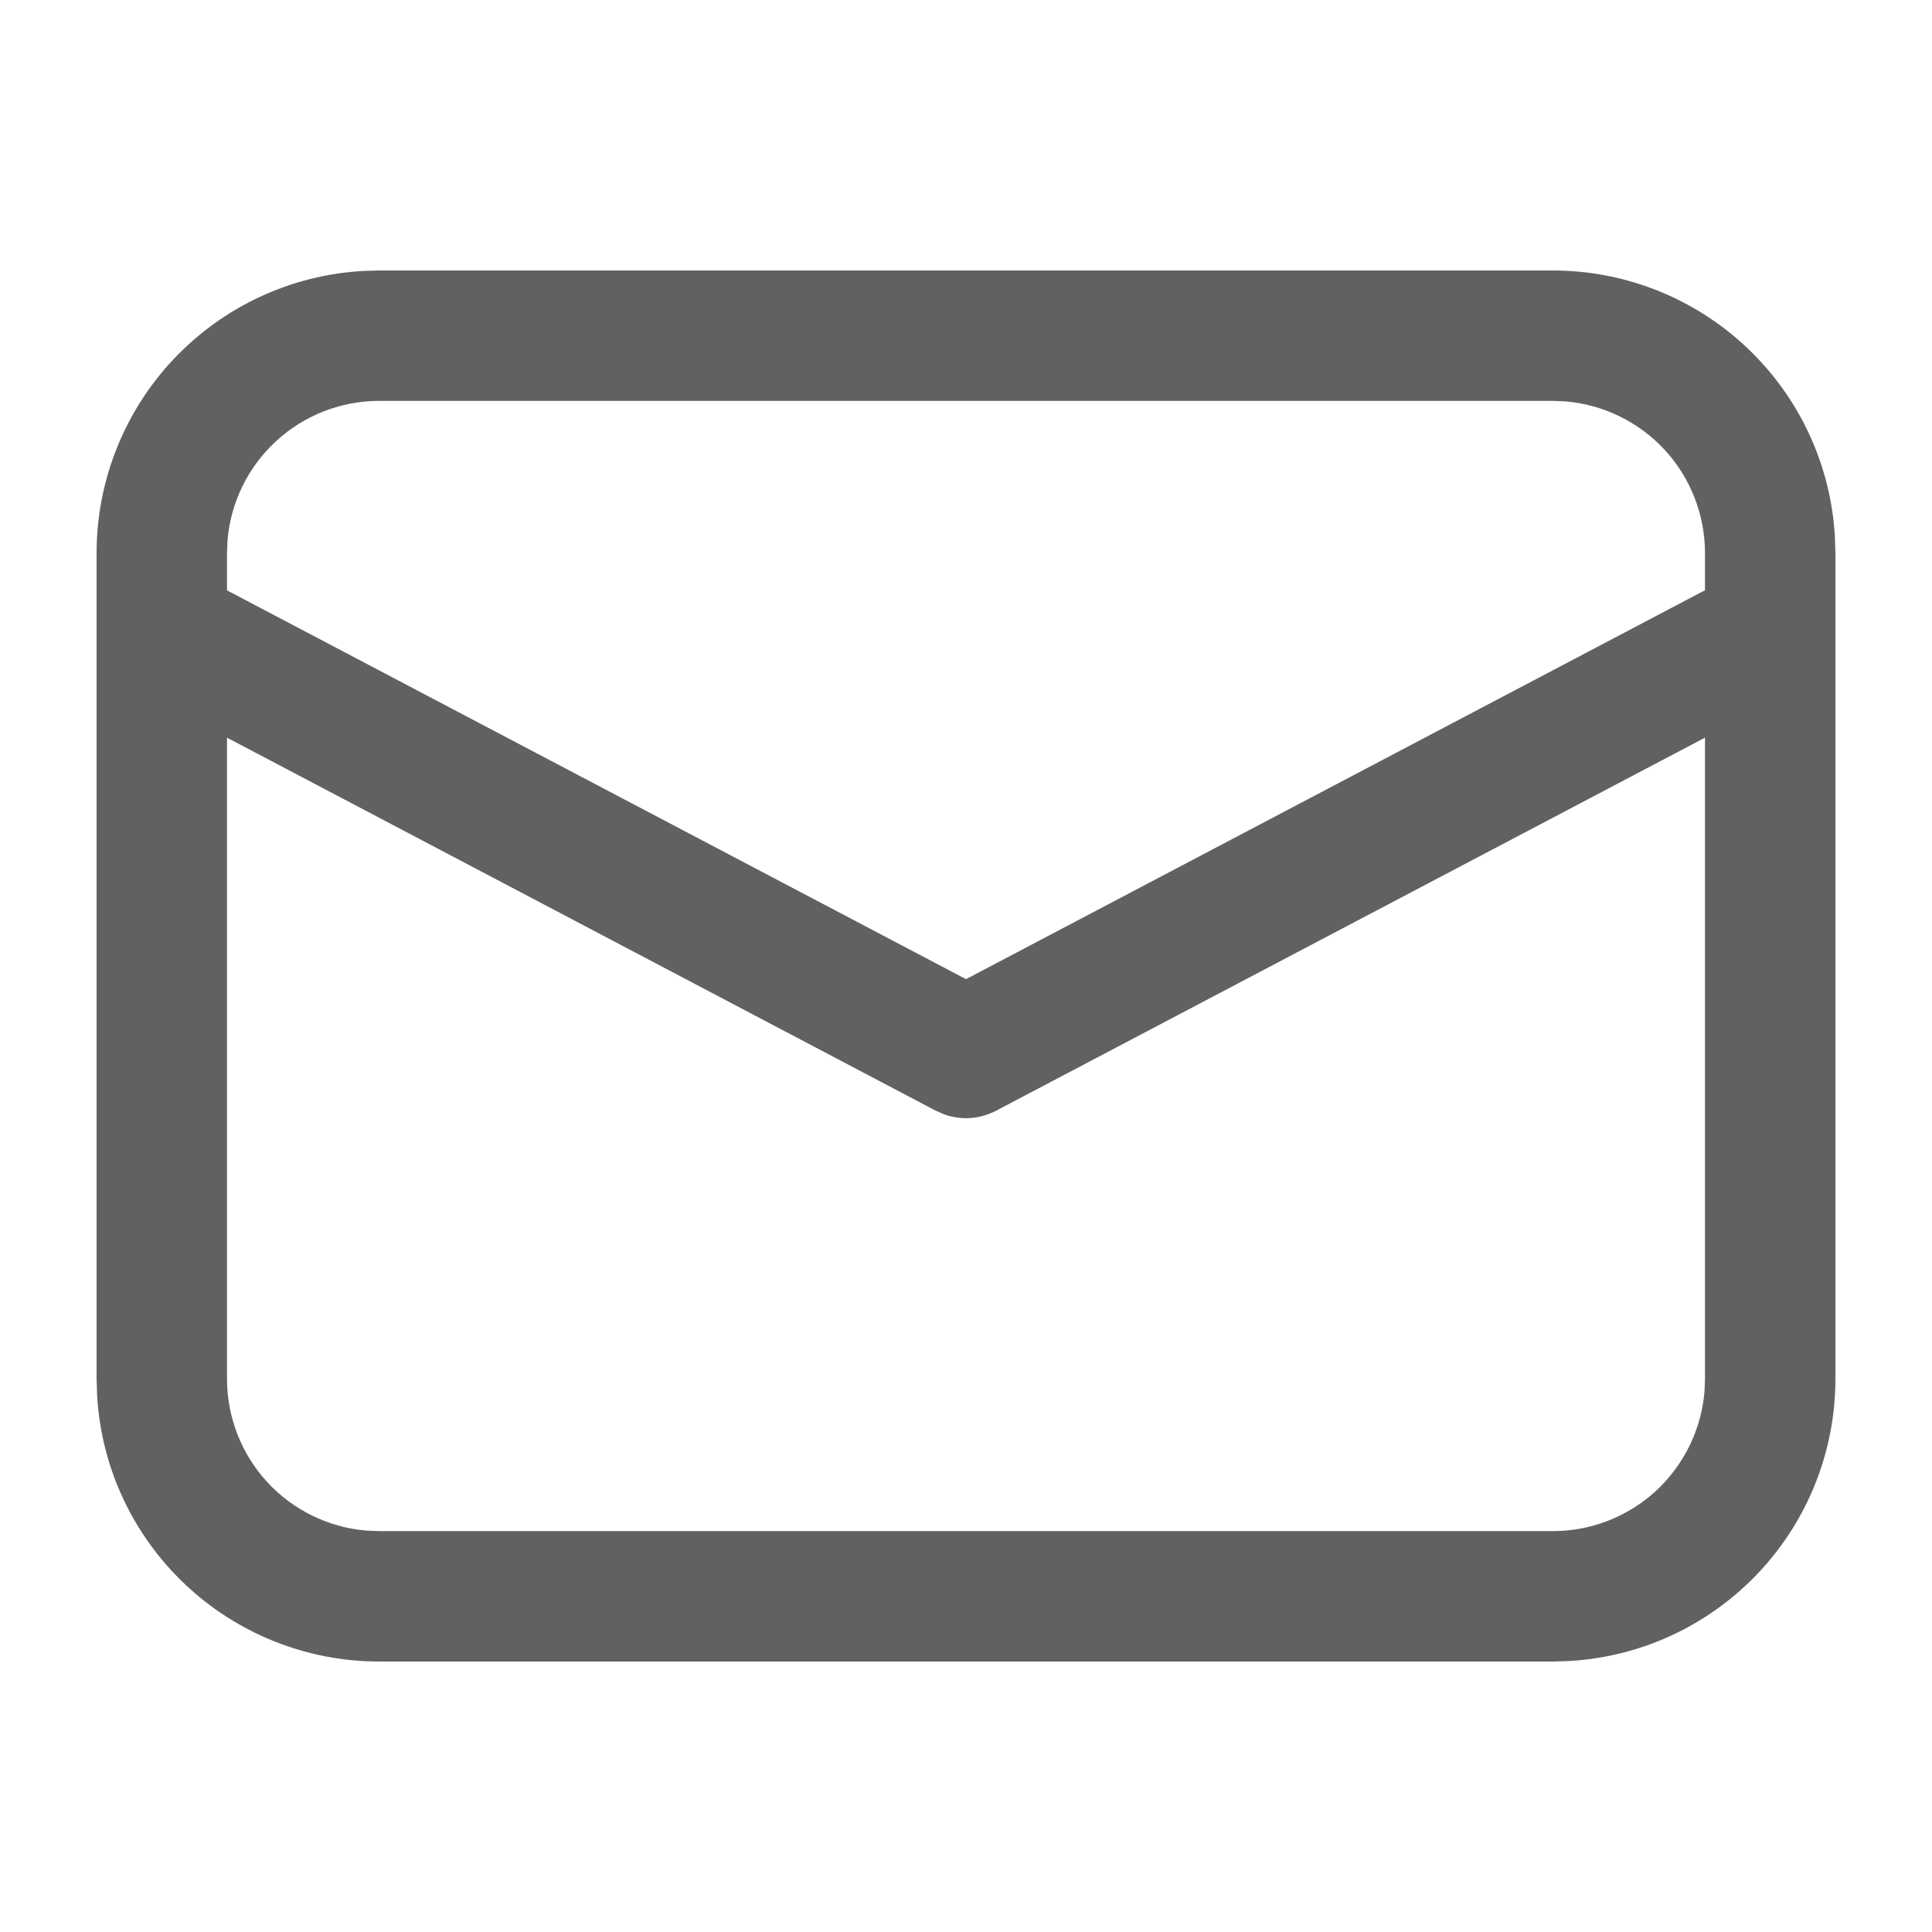 <svg width="16" height="16" viewBox="0 0 16 16" fill="none" xmlns="http://www.w3.org/2000/svg">
<g clip-path="url(#clip0_758_9317)">
<path d="M3.14 2.24H12.86C13.458 2.24 14.033 2.469 14.467 2.879C14.902 3.29 15.163 3.851 15.196 4.448L15.2 4.58V11.42C15.2 12.018 14.971 12.593 14.561 13.027C14.15 13.462 13.589 13.723 12.992 13.756L12.86 13.76H3.14C2.542 13.76 1.967 13.531 1.533 13.121C1.098 12.71 0.837 12.149 0.804 11.553L0.8 11.42V4.58C0.8 3.982 1.029 3.407 1.439 2.973C1.85 2.538 2.411 2.277 3.008 2.244L3.14 2.24ZM14.12 6.109L8.252 9.197C8.186 9.232 8.113 9.253 8.038 9.259C7.963 9.264 7.888 9.254 7.818 9.228L7.749 9.198L1.88 6.109V11.42C1.88 11.736 1.999 12.041 2.213 12.274C2.427 12.506 2.721 12.65 3.036 12.676L3.14 12.68H12.86C13.176 12.68 13.481 12.561 13.714 12.347C13.946 12.132 14.09 11.838 14.116 11.523L14.12 11.42V6.109ZM12.86 3.32H3.14C2.824 3.32 2.519 3.439 2.287 3.653C2.054 3.867 1.91 4.161 1.884 4.476L1.88 4.58V4.889L8 8.109L14.12 4.888V4.58C14.12 4.264 14.001 3.959 13.787 3.726C13.572 3.494 13.278 3.35 12.963 3.324L12.86 3.32Z" fill="#616161"/>
</g>
<defs>
<clipPath id="clip0_758_9317">
<rect width="14.4" height="14.4" fill="white" transform="translate(0.8 0.8)"/>
</clipPath>
</defs>
</svg>

